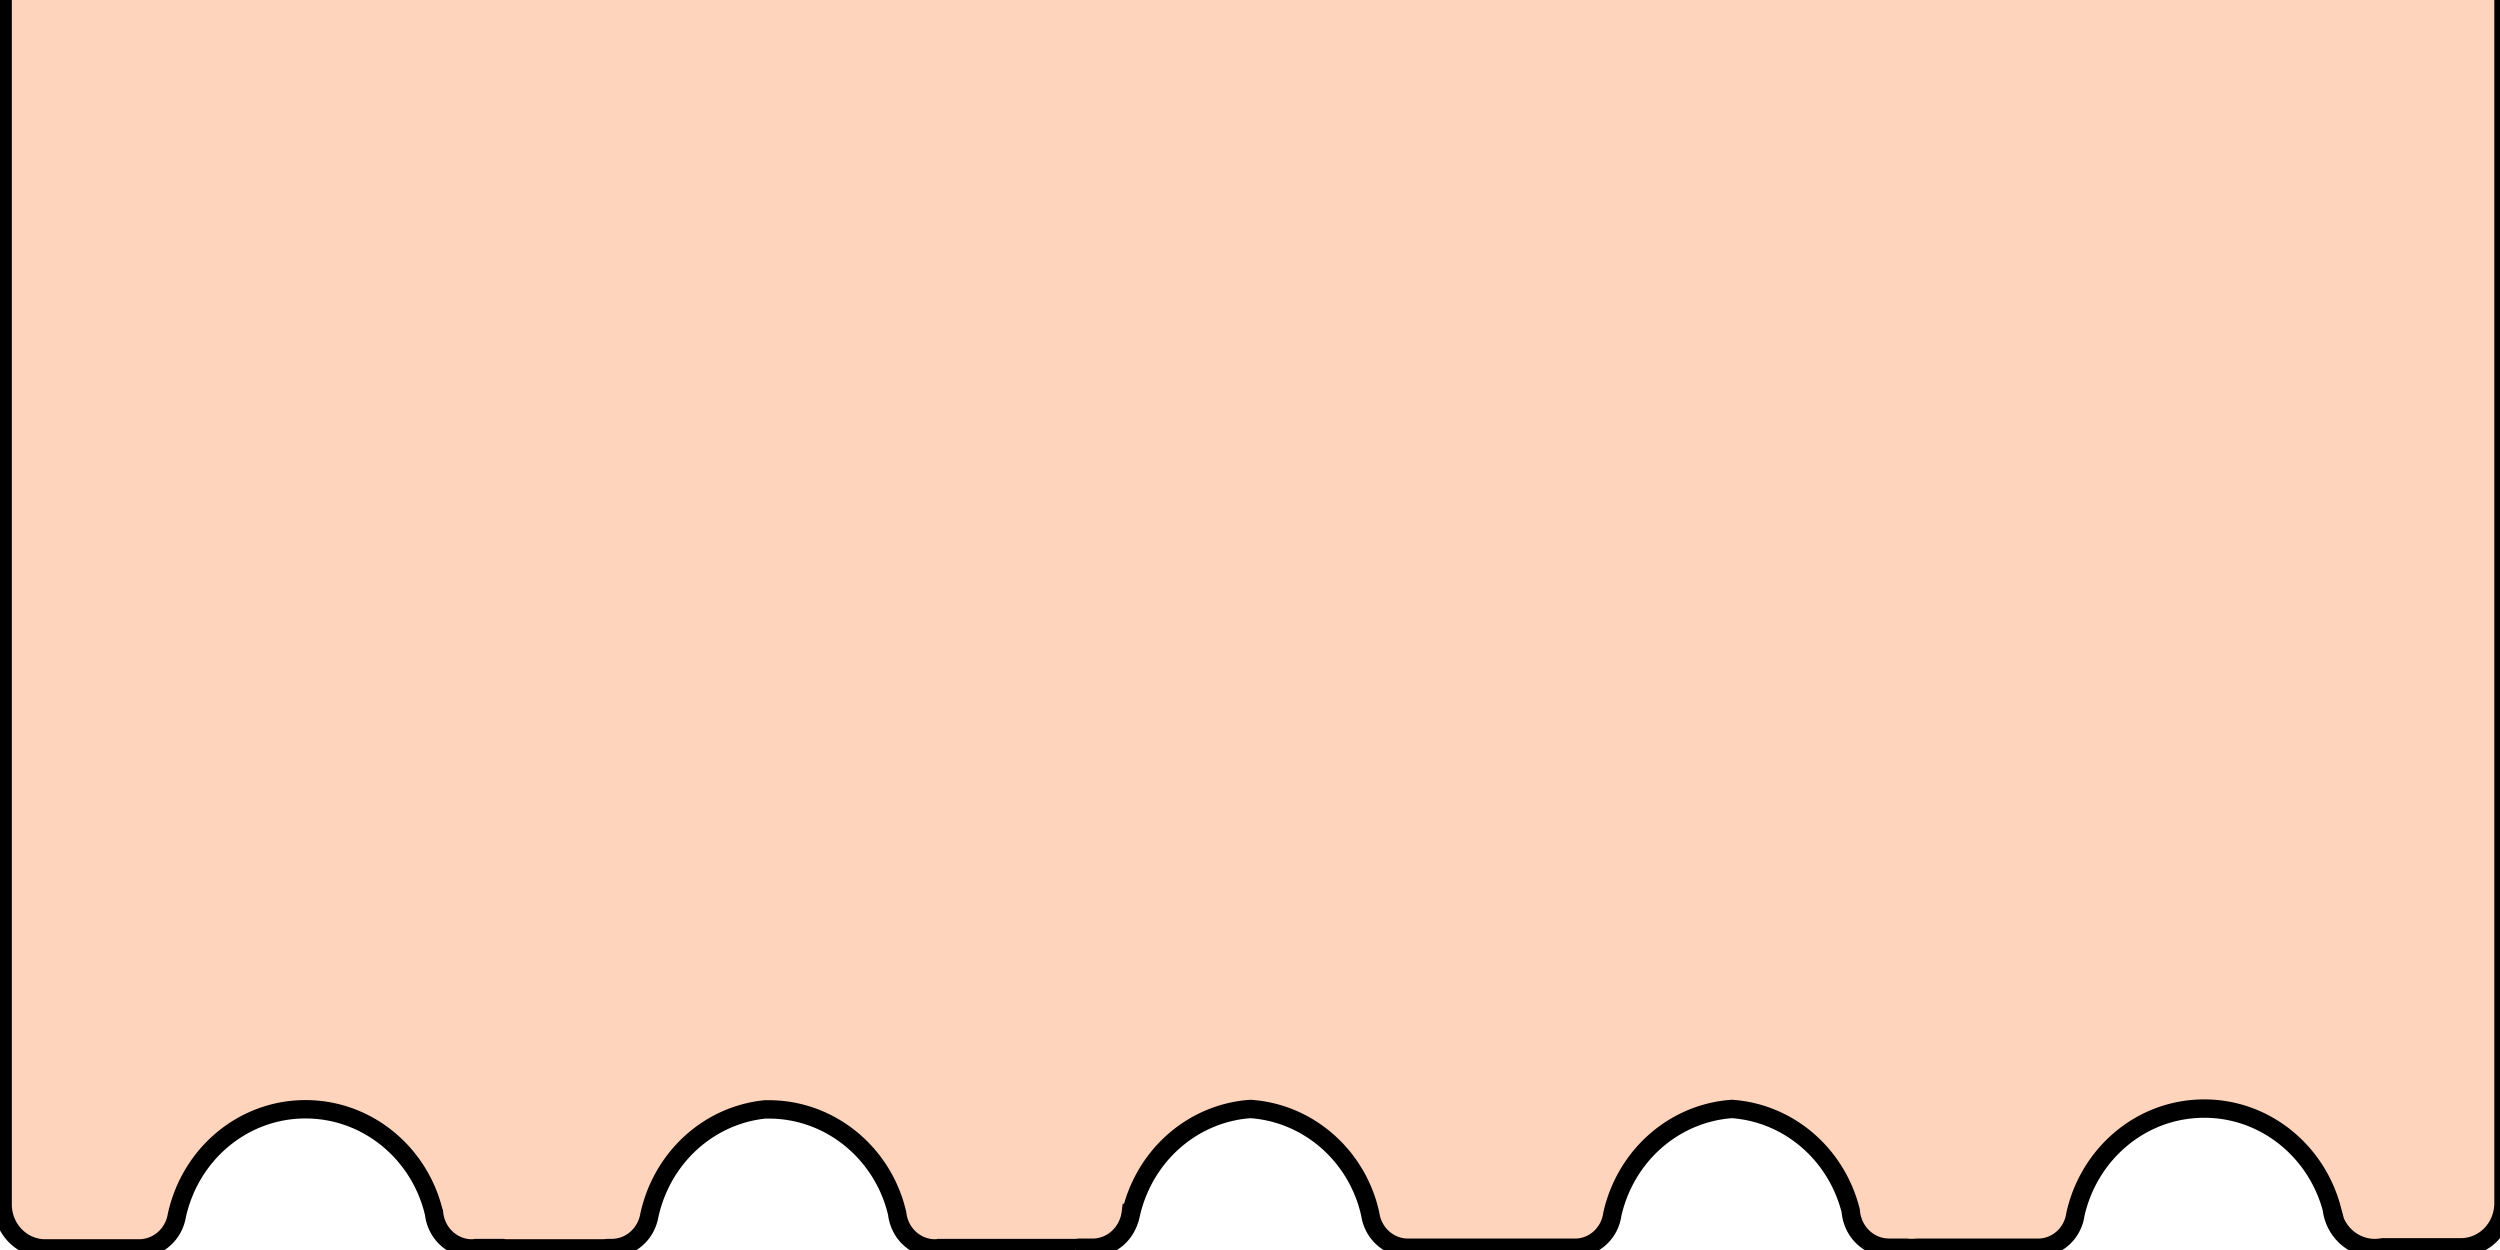 <svg width="136" height="68" xmlns="http://www.w3.org/2000/svg">
 <g>
  <title>Layer 1</title>
  <g>
   <g>
    <title>Layer 1</title>
    <g id="svg_3">
     <g stroke="null">
      <path d="m209.228,175.379l-116.552,0a10.723,9.447 0 0 0 -10.676,9.406l0,433.015c0,5.175 4.802,9.406 10.676,9.406l23.753,0a9.627,8.482 0 0 0 9.417,-7.044a33.124,29.184 0 0 1 32.401,-22.735c15.688,0 28.882,9.55 32.331,22.324a9.581,8.441 0 0 0 9.487,7.455c0.373,0 0.629,0 1.026,-0.082l6.643,0c0.49,0.062 0.979,0.082 1.492,0.082l23.753,0c0.466,0 0.886,-0.041 1.329,-0.082l1.235,0a9.627,8.482 0 0 0 9.184,-6.86a33.171,29.225 0 0 1 29.138,-22.817l0.932,0c15.688,0 28.882,9.55 32.331,22.304a9.581,8.441 0 0 0 9.487,7.455c0.373,0 0.629,0 1.026,-0.082l34.453,0a9.278,8.174 0 0 0 0.769,-0.062l3.683,0a9.744,8.585 0 0 0 9.371,-7.455l0.093,0a33.171,29.225 0 0 1 30.024,-22.242c14.849,0.863 27.04,10.269 30.164,22.571a9.557,8.42 0 0 0 9.417,7.127l42.518,0a9.487,8.359 0 0 0 8.974,-7.188a33.194,29.246 0 0 1 30.094,-22.509c14.522,0.883 26.411,9.858 29.907,21.852a9.65,8.503 0 0 0 9.511,7.845l4.452,0a11.678,10.289 0 0 0 2.704,0l30.91,0a9.487,8.359 0 0 0 8.974,-7.188c3.427,-12.918 16.527,-22.591 32.425,-22.591c15.315,0 28.206,9.098 32.075,21.4a10.909,9.612 0 0 0 12.518,8.338l0.303,-0.041l19.744,0a10.723,9.447 0 0 0 10.653,-9.406l0,-432.851a10.56,9.304 0 0 0 -10.56,-9.345l-116.505,0l-375.11,0l0.023,0l0,0z" fill="#c08889" p-id="2175" stroke="null"/>
     </g>
     <rect fill="#cfecf0" x="82.39" y="172.793" width="629" height="398" id="svg_4" stroke-width="0" stroke="#000"/>
    </g>
   </g>
  </g>
  <g stroke="null">
   <path stroke="null" p-id="1981" fill="#ffd4bd" d="m27.645,-46.914l-25.194,0a2.318,2.401 0 0 0 -2.308,2.39l0,110.047c0,1.315 1.038,2.39 2.308,2.39l5.134,0a2.081,2.156 0 0 0 2.036,-1.79a7.16,7.417 0 0 1 7.004,-5.778c3.391,0 6.243,2.427 6.989,5.674a2.071,2.145 0 0 0 2.051,1.895c0.081,0 0.136,0 0.222,-0.021l1.436,0c0.106,0.016 0.212,0.021 0.322,0.021l5.134,0c0.101,0 0.191,-0.01 0.287,-0.021l0.267,0a2.081,2.156 0 0 0 1.985,-1.743a7.17,7.427 0 0 1 6.298,-5.799l0.202,0c3.391,0 6.243,2.427 6.989,5.668a2.071,2.145 0 0 0 2.051,1.895c0.081,0 0.136,0 0.222,-0.021l7.447,0a2.005,2.077 0 0 0 0.166,-0.016l0.796,0a2.106,2.182 0 0 0 2.026,-1.895l0.02,0a7.17,7.427 0 0 1 6.49,-5.653c3.21,0.219 5.845,2.61 6.52,5.736a2.066,2.14 0 0 0 2.036,1.811l9.191,0a2.051,2.124 0 0 0 1.94,-1.827a7.175,7.432 0 0 1 6.505,-5.721c3.139,0.224 5.709,2.505 6.465,5.553a2.086,2.161 0 0 0 2.056,1.994l0.962,0a2.524,2.615 0 0 0 0.584,0l6.681,0a2.051,2.124 0 0 0 1.94,-1.827c0.741,-3.283 3.572,-5.741 7.009,-5.741c3.31,0 6.097,2.312 6.933,5.439a2.358,2.443 0 0 0 2.706,2.119l0.066,-0.01l4.268,0a2.318,2.401 0 0 0 2.303,-2.39l0,-110.005a2.283,2.364 0 0 0 -2.283,-2.375l-25.184,0l-81.083,0l0.005,0z"/>
  </g>
 </g>

</svg>